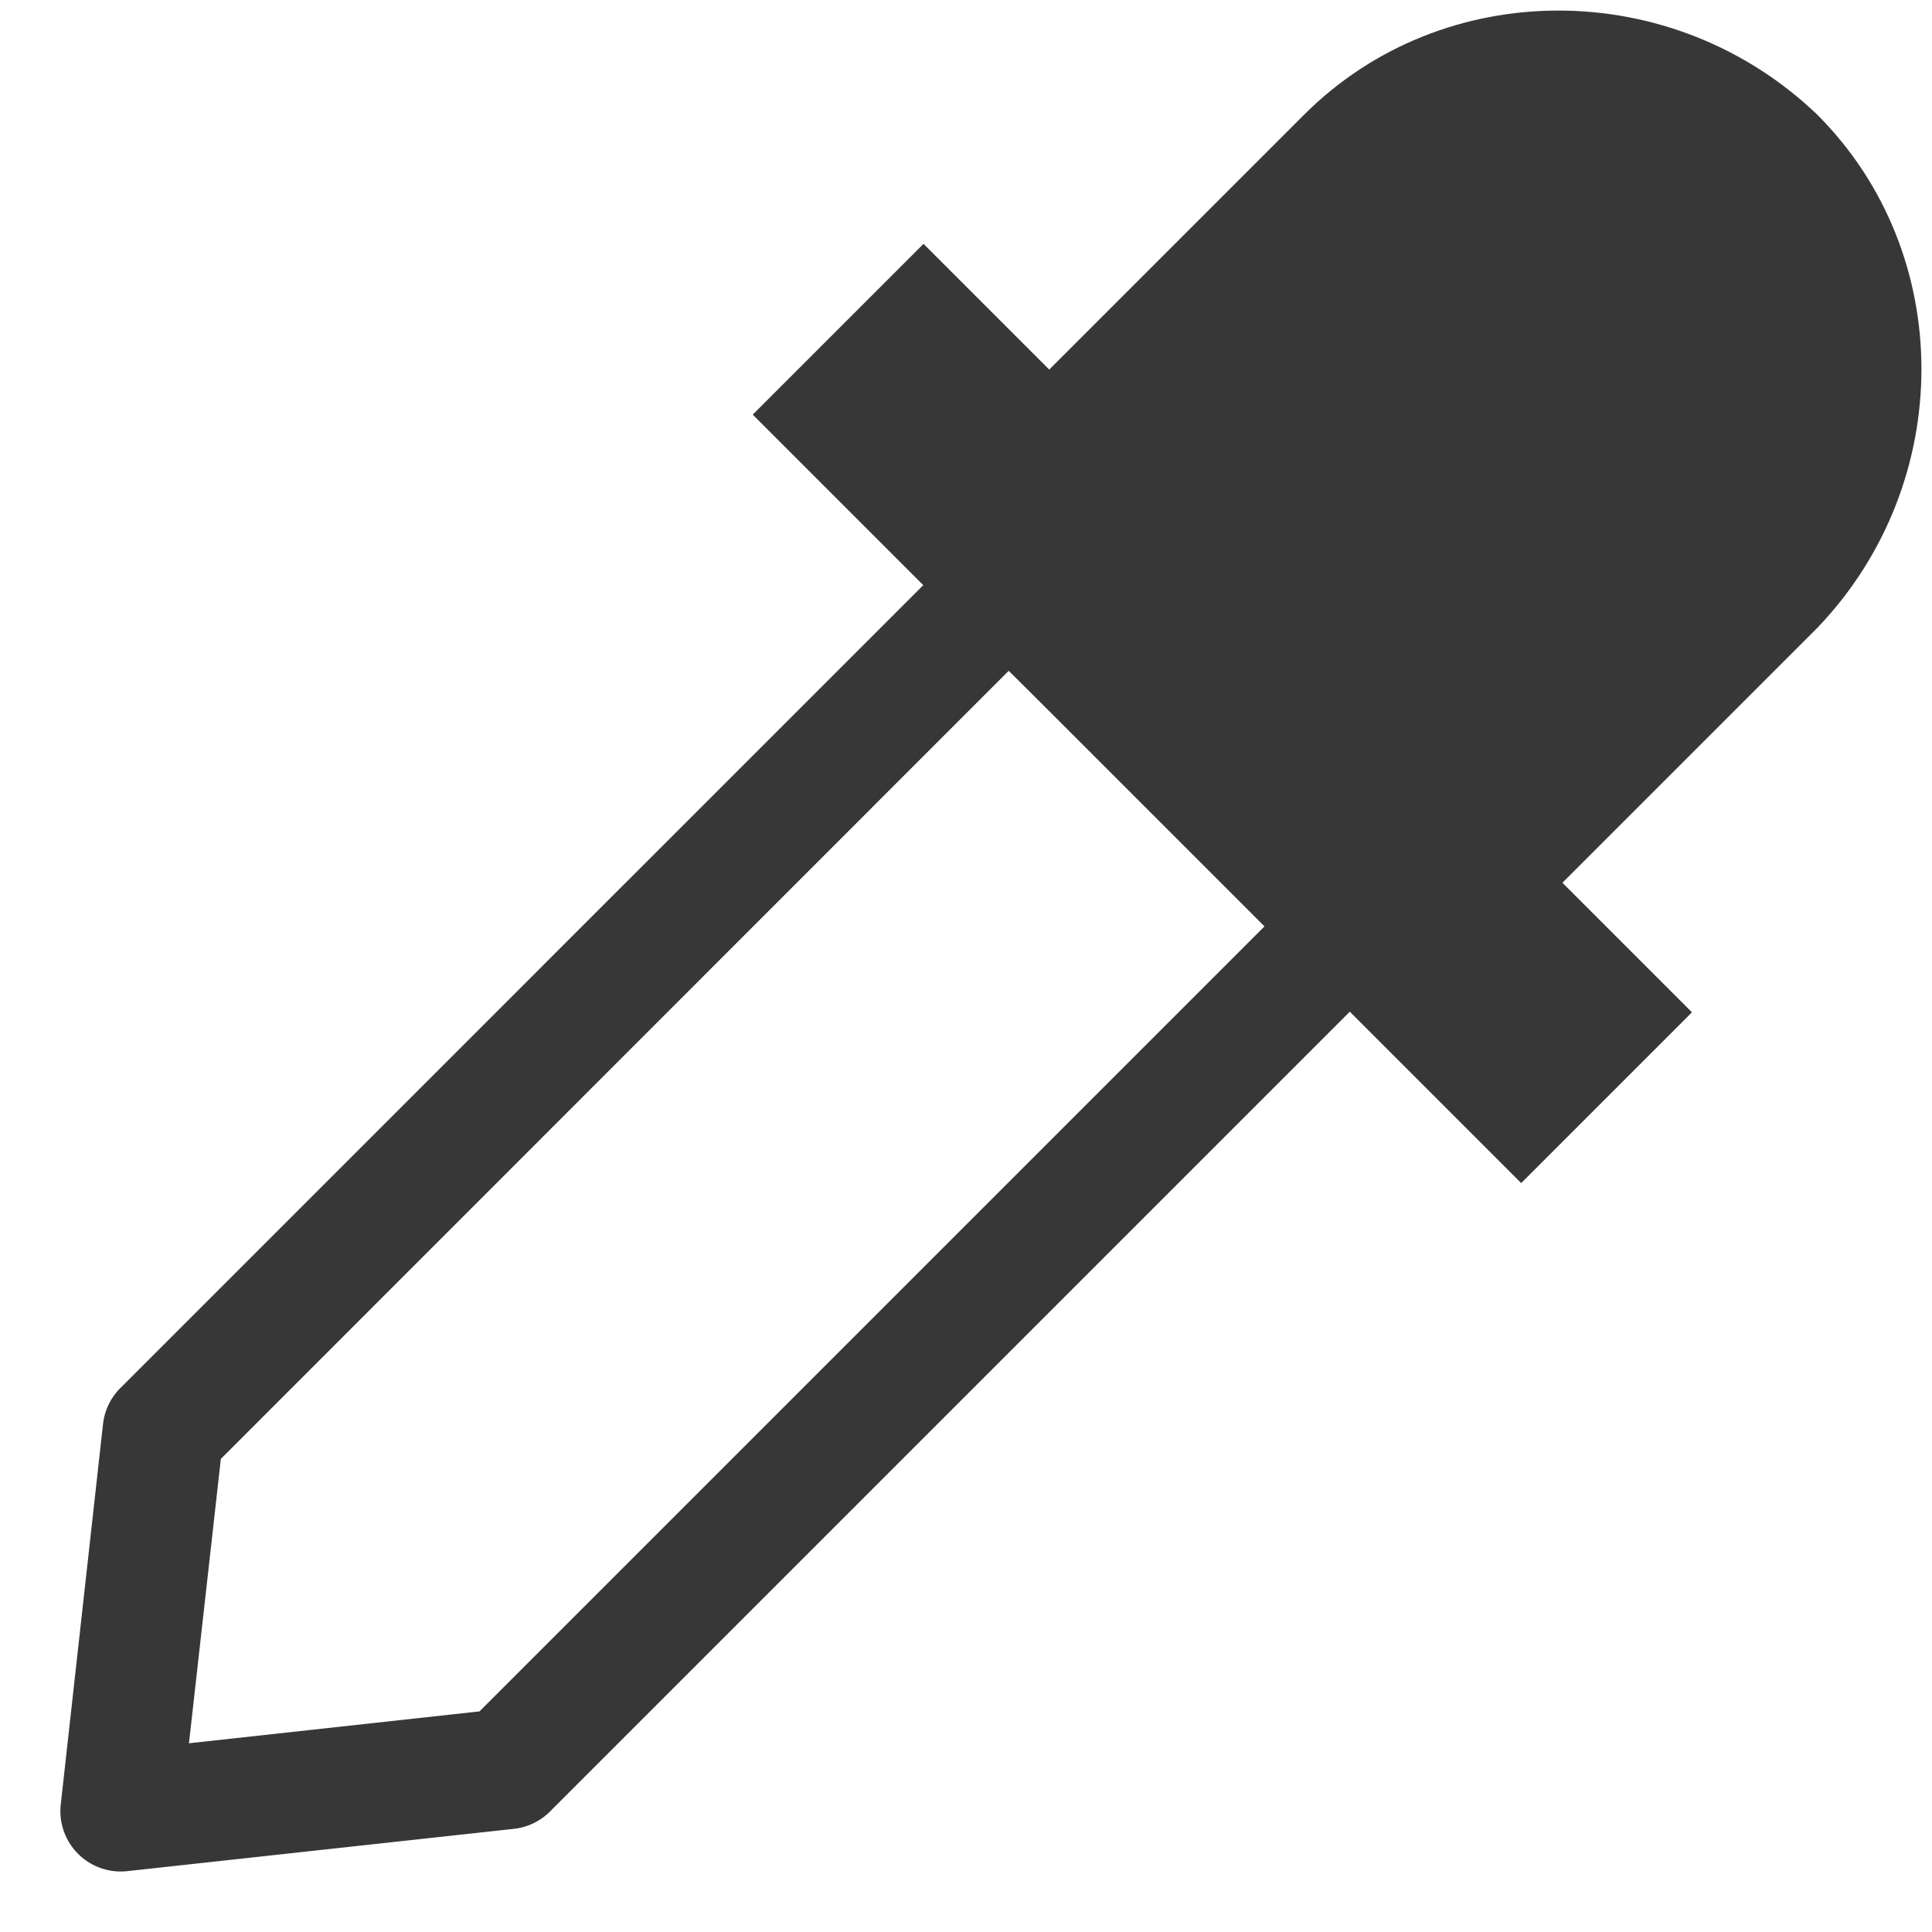 <?xml version="1.0" encoding="UTF-8" standalone="no"?>
<svg
   xmlns:dc="http://purl.org/dc/elements/1.1/"
   xmlns:cc="http://creativecommons.org/ns#"
   xmlns:rdf="http://www.w3.org/1999/02/22-rdf-syntax-ns#"
   xmlns:svg="http://www.w3.org/2000/svg"
   xmlns="http://www.w3.org/2000/svg"
   height="16"
   width="16"
   xml:space="preserve"
   viewBox="0 0 16 16"
   y="0px"
   x="0px"
   id="Layer_2_1_"
   version="1.1"><defs
   id="defs13" />
<style
   id="style2"
   type="text/css">
	.st0{fill:none;stroke:#CACACA;stroke-width:2;stroke-linejoin:round;}
	.st1{fill:#CACACA;}
</style>
<path
   id="path4"
   d="M 8.338,4.35 A 0.5,0.5 0 0 0 7.996,4.496 L 0.996,11.496 a 0.5,0.5 0 0 0 -0.143,0.299 l -0.35,3.15 a 0.5,0.5 0 0 0 0.551,0.551 l 3.199,-0.35 A 0.5,0.5 0 0 0 4.553,15.004 L 11.553,8.004 a 0.5,0.5 0 0 0 -0.002,-0.711 L 8.701,4.494 A 0.5,0.5 0 0 0 8.338,4.35 Z m 0.016,1.205 2.137,2.098 -6.52,6.52 -2.406,0.264 0.264,-2.355 z"
   style="color:#000000;font-style:normal;font-variant:normal;font-weight:normal;font-stretch:normal;font-size:medium;line-height:normal;font-family:sans-serif;font-variant-ligatures:normal;font-variant-position:normal;font-variant-caps:normal;font-variant-numeric:normal;font-variant-alternates:normal;font-feature-settings:normal;text-indent:0;text-align:start;text-decoration:none;text-decoration-line:none;text-decoration-style:solid;text-decoration-color:#000000;letter-spacing:normal;word-spacing:normal;text-transform:none;writing-mode:lr-tb;direction:ltr;text-orientation:mixed;dominant-baseline:auto;baseline-shift:baseline;text-anchor:start;white-space:normal;shape-padding:0;clip-rule:nonzero;display:inline;overflow:visible;visibility:visible;opacity:1;isolation:auto;mix-blend-mode:normal;color-interpolation:sRGB;color-interpolation-filters:linearRGB;solid-color:#000000;solid-opacity:1;vector-effect:none;fill:#373737;fill-opacity:1;fill-rule:nonzero;stroke:none;stroke-width:1;stroke-linecap:butt;stroke-linejoin:round;stroke-miterlimit:4;stroke-dasharray:none;stroke-dashoffset:0;stroke-opacity:1;color-rendering:auto;image-rendering:auto;shape-rendering:auto;text-rendering:auto;enable-background:accumulate" />
<rect
   style="fill:#373737;stroke-width:0.5;fill-opacity:1"
   id="rect6"
   height="9"
   width="2"
   class="st1"
   transform="rotate(-45)"
   y="6.836"
   x="1.98" />
<path
   style="fill:#373737;stroke-width:0.5;fill-opacity:1"
   id="path8"
   d="M 12.6,7.65 8.35,3.4 v 0 L 10.8,0.95 c 1.15,-1.15 3.05,-1.15 4.25,0 v 0 c 1.15,1.15 1.15,3.05 0,4.25 z"
   class="st1" />
</svg>